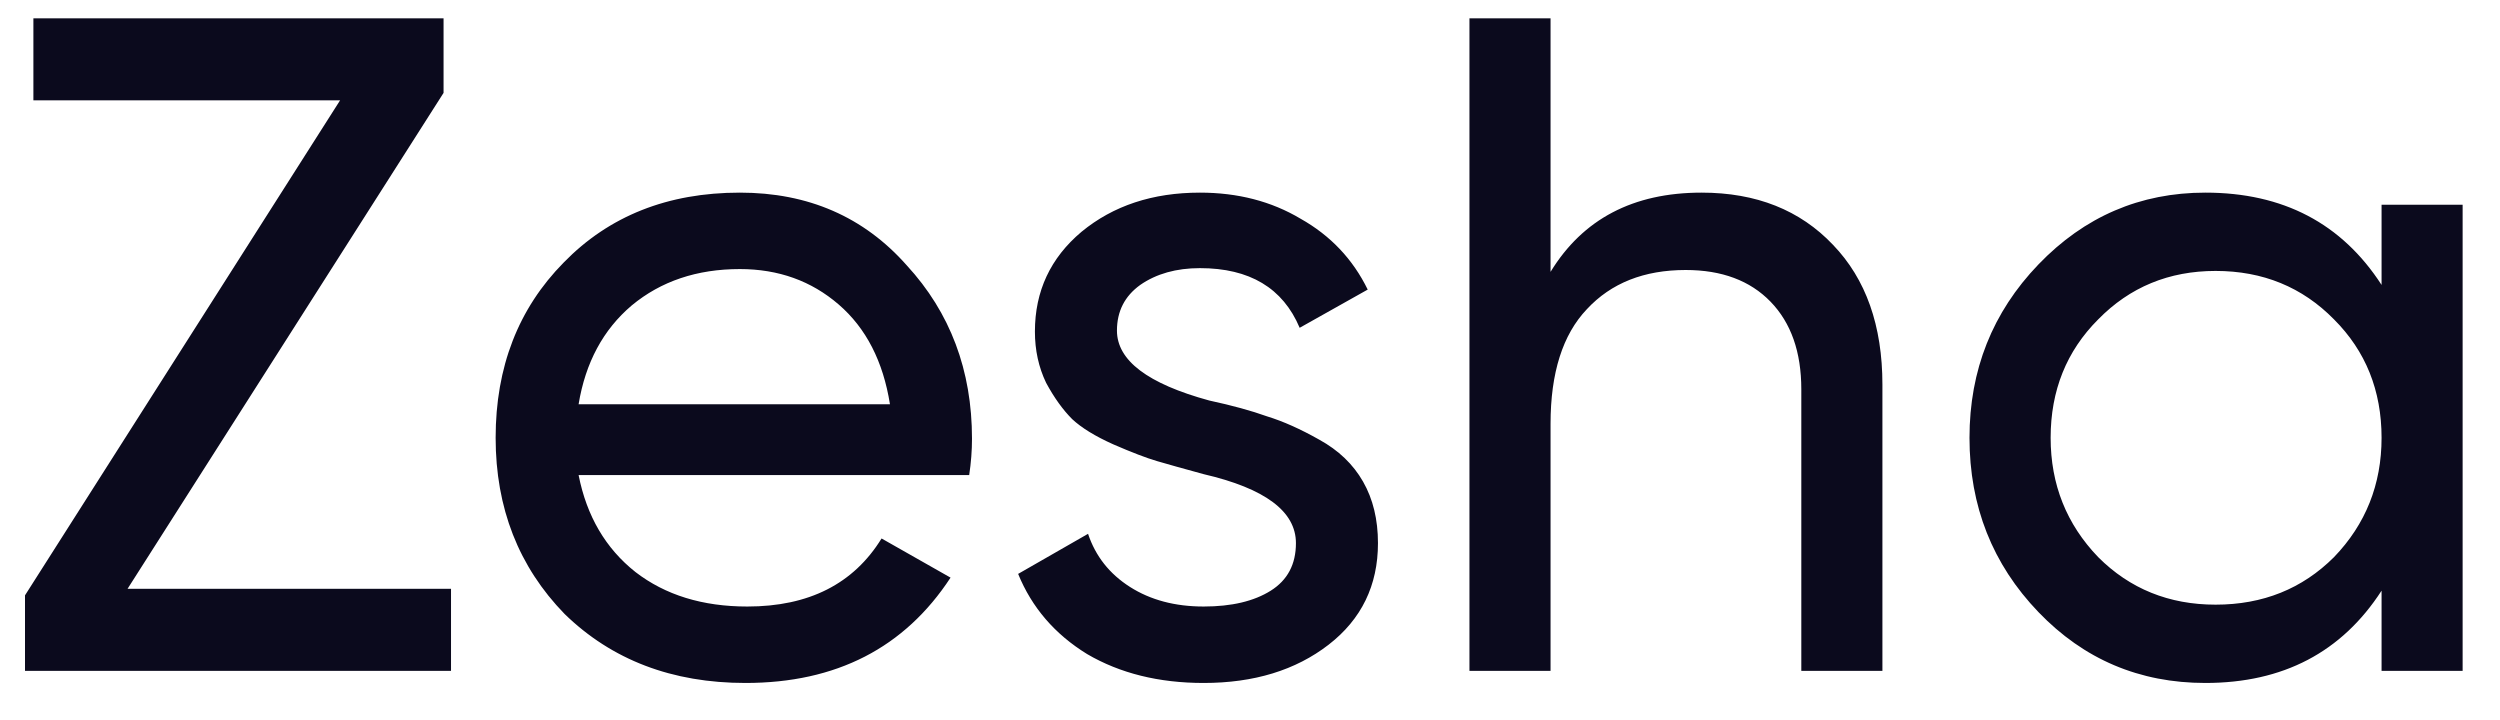 <svg width="59" height="17" viewBox="0 0 59 17" fill="none" xmlns="http://www.w3.org/2000/svg">
<path d="M10.468 2.192L3.01 13.896H10.644V15.832H0.59V14.05L8.026 2.368H0.788V0.432H10.468V2.192ZM22.873 11.212H13.655C13.846 12.18 14.293 12.943 14.997 13.5C15.701 14.043 16.581 14.314 17.637 14.314C19.089 14.314 20.145 13.779 20.805 12.708L22.433 13.632C21.348 15.289 19.735 16.118 17.593 16.118C15.863 16.118 14.44 15.575 13.325 14.49C12.24 13.375 11.697 11.989 11.697 10.332C11.697 8.66 12.233 7.281 13.303 6.196C14.374 5.096 15.76 4.546 17.461 4.546C19.075 4.546 20.387 5.118 21.399 6.262C22.426 7.377 22.939 8.741 22.939 10.354C22.939 10.633 22.917 10.919 22.873 11.212ZM17.461 6.35C16.449 6.35 15.599 6.636 14.909 7.208C14.235 7.78 13.817 8.557 13.655 9.54H21.003C20.842 8.528 20.439 7.743 19.793 7.186C19.148 6.629 18.371 6.35 17.461 6.35ZM26.36 7.802C26.36 8.506 27.086 9.056 28.538 9.452C29.081 9.569 29.535 9.694 29.902 9.826C30.283 9.943 30.694 10.127 31.134 10.376C31.588 10.625 31.933 10.955 32.168 11.366C32.403 11.777 32.52 12.261 32.52 12.818C32.52 13.815 32.131 14.615 31.354 15.216C30.576 15.817 29.594 16.118 28.406 16.118C27.35 16.118 26.433 15.891 25.656 15.436C24.893 14.967 24.351 14.336 24.028 13.544L25.678 12.598C25.854 13.126 26.184 13.544 26.668 13.852C27.152 14.16 27.731 14.314 28.406 14.314C29.066 14.314 29.594 14.189 29.99 13.94C30.386 13.691 30.584 13.317 30.584 12.818C30.584 12.07 29.858 11.527 28.406 11.19C27.922 11.058 27.555 10.955 27.306 10.882C27.056 10.809 26.712 10.677 26.272 10.486C25.846 10.295 25.524 10.097 25.304 9.892C25.084 9.672 24.878 9.386 24.688 9.034C24.512 8.667 24.424 8.264 24.424 7.824C24.424 6.871 24.791 6.086 25.524 5.47C26.272 4.854 27.203 4.546 28.318 4.546C29.212 4.546 30.005 4.751 30.694 5.162C31.398 5.558 31.926 6.115 32.278 6.834L30.672 7.736C30.276 6.797 29.491 6.328 28.318 6.328C27.761 6.328 27.291 6.46 26.91 6.724C26.543 6.988 26.36 7.347 26.36 7.802ZM40.157 4.546C41.447 4.546 42.481 4.957 43.259 5.778C44.036 6.585 44.425 7.685 44.425 9.078V15.832H42.511V9.188C42.511 8.308 42.269 7.619 41.785 7.12C41.301 6.621 40.633 6.372 39.783 6.372C38.8 6.372 38.023 6.68 37.451 7.296C36.879 7.897 36.593 8.799 36.593 10.002V15.832H34.679V0.432H36.593V6.416C37.355 5.169 38.543 4.546 40.157 4.546ZM56.205 6.724V4.832H58.118V15.832H56.205V13.94C55.266 15.392 53.88 16.118 52.047 16.118C50.492 16.118 49.179 15.561 48.108 14.446C47.023 13.317 46.48 11.945 46.48 10.332C46.48 8.733 47.023 7.369 48.108 6.24C49.194 5.111 50.507 4.546 52.047 4.546C53.88 4.546 55.266 5.272 56.205 6.724ZM52.288 14.27C53.403 14.27 54.334 13.896 55.083 13.148C55.831 12.371 56.205 11.432 56.205 10.332C56.205 9.217 55.831 8.286 55.083 7.538C54.334 6.775 53.403 6.394 52.288 6.394C51.188 6.394 50.264 6.775 49.517 7.538C48.769 8.286 48.395 9.217 48.395 10.332C48.395 11.432 48.769 12.371 49.517 13.148C50.264 13.896 51.188 14.27 52.288 14.27Z" fill="#0B0A1D"/>
</svg>
